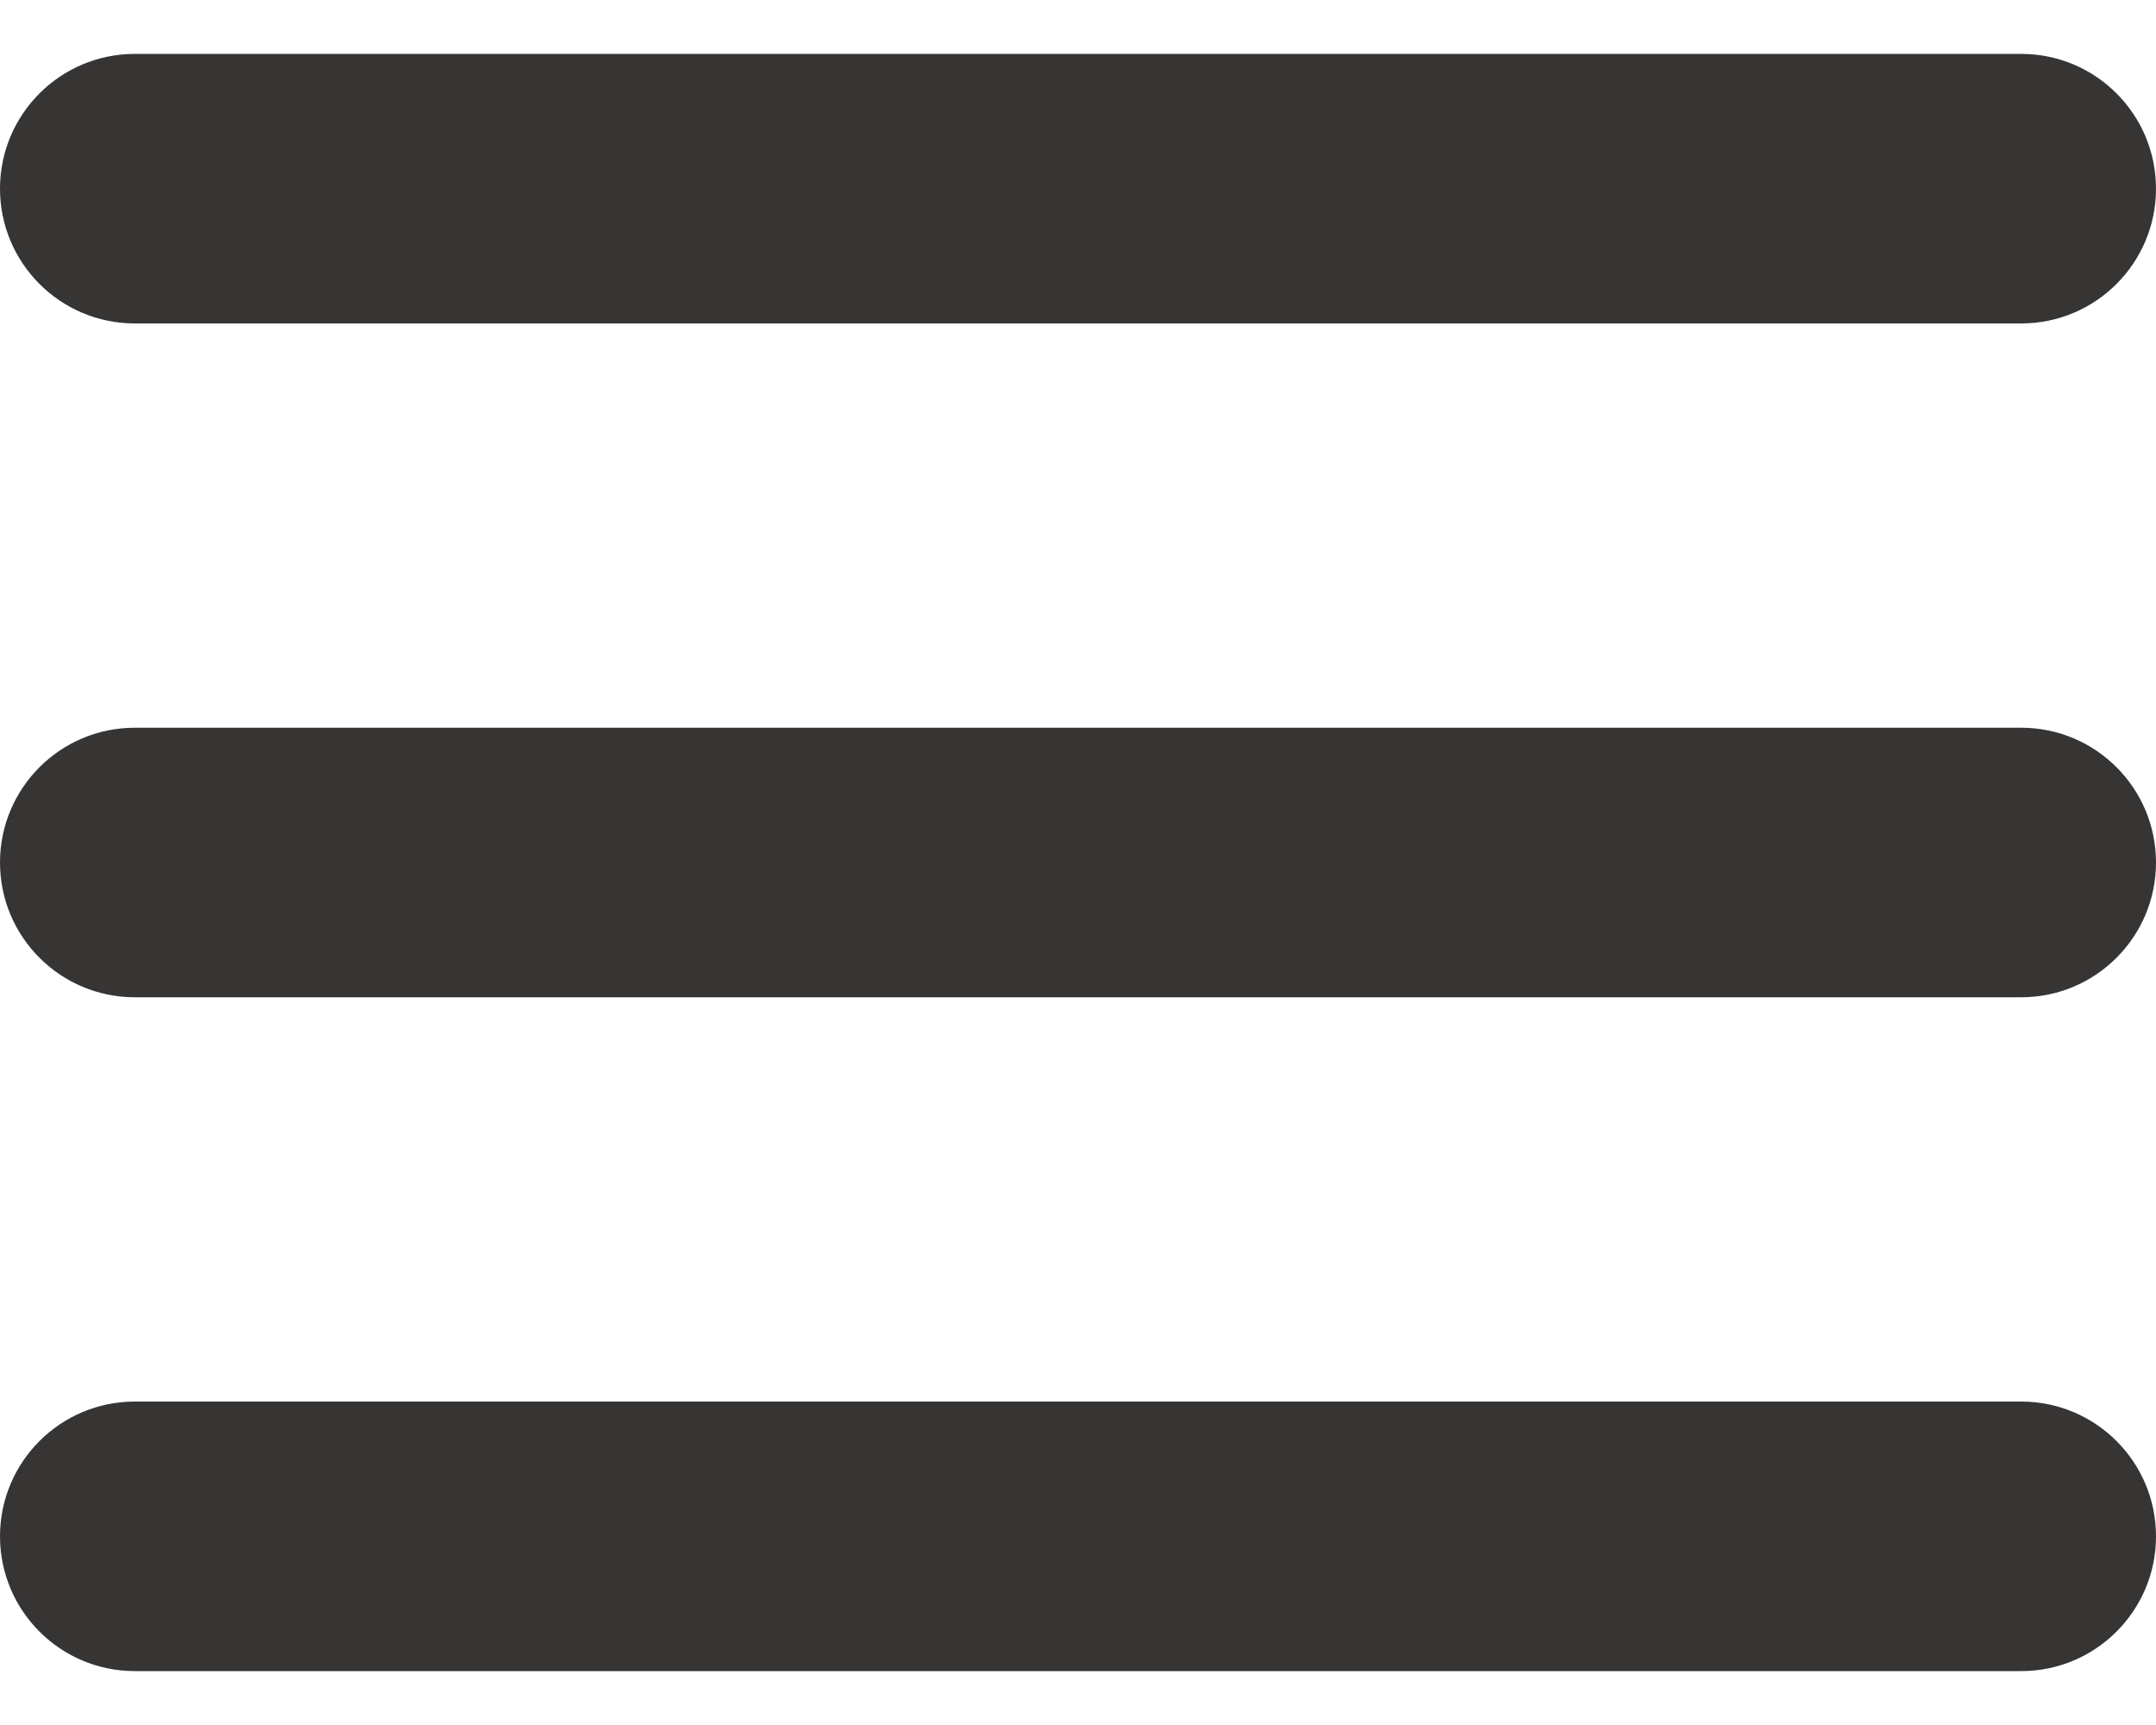 <svg width="20" height="16" viewBox="0 0 20 16" fill="none" xmlns="http://www.w3.org/2000/svg">
<path d="M18.75 15.5H1.25C0.56 15.5 0 14.94 0 14.25C0 13.56 0.56 13 1.25 13H18.75C19.44 13 20 13.56 20 14.25C20 14.94 19.44 15.5 18.75 15.5Z" fill="#373434"/>
<path d="M18.75 9.25H1.25C0.56 9.25 0 8.69 0 8C0 7.31 0.56 6.75 1.25 6.75H18.75C19.44 6.75 20 7.31 20 8C20 8.69 19.44 9.25 18.75 9.25Z" fill="#373434"/>
<path d="M18.75 3H1.25C0.56 3 0 2.44 0 1.75C0 1.06 0.56 0.5 1.25 0.5H18.75C19.44 0.5 20 1.06 20 1.75C20 2.44 19.44 3 18.75 3Z" fill="#373434"/>
</svg>
